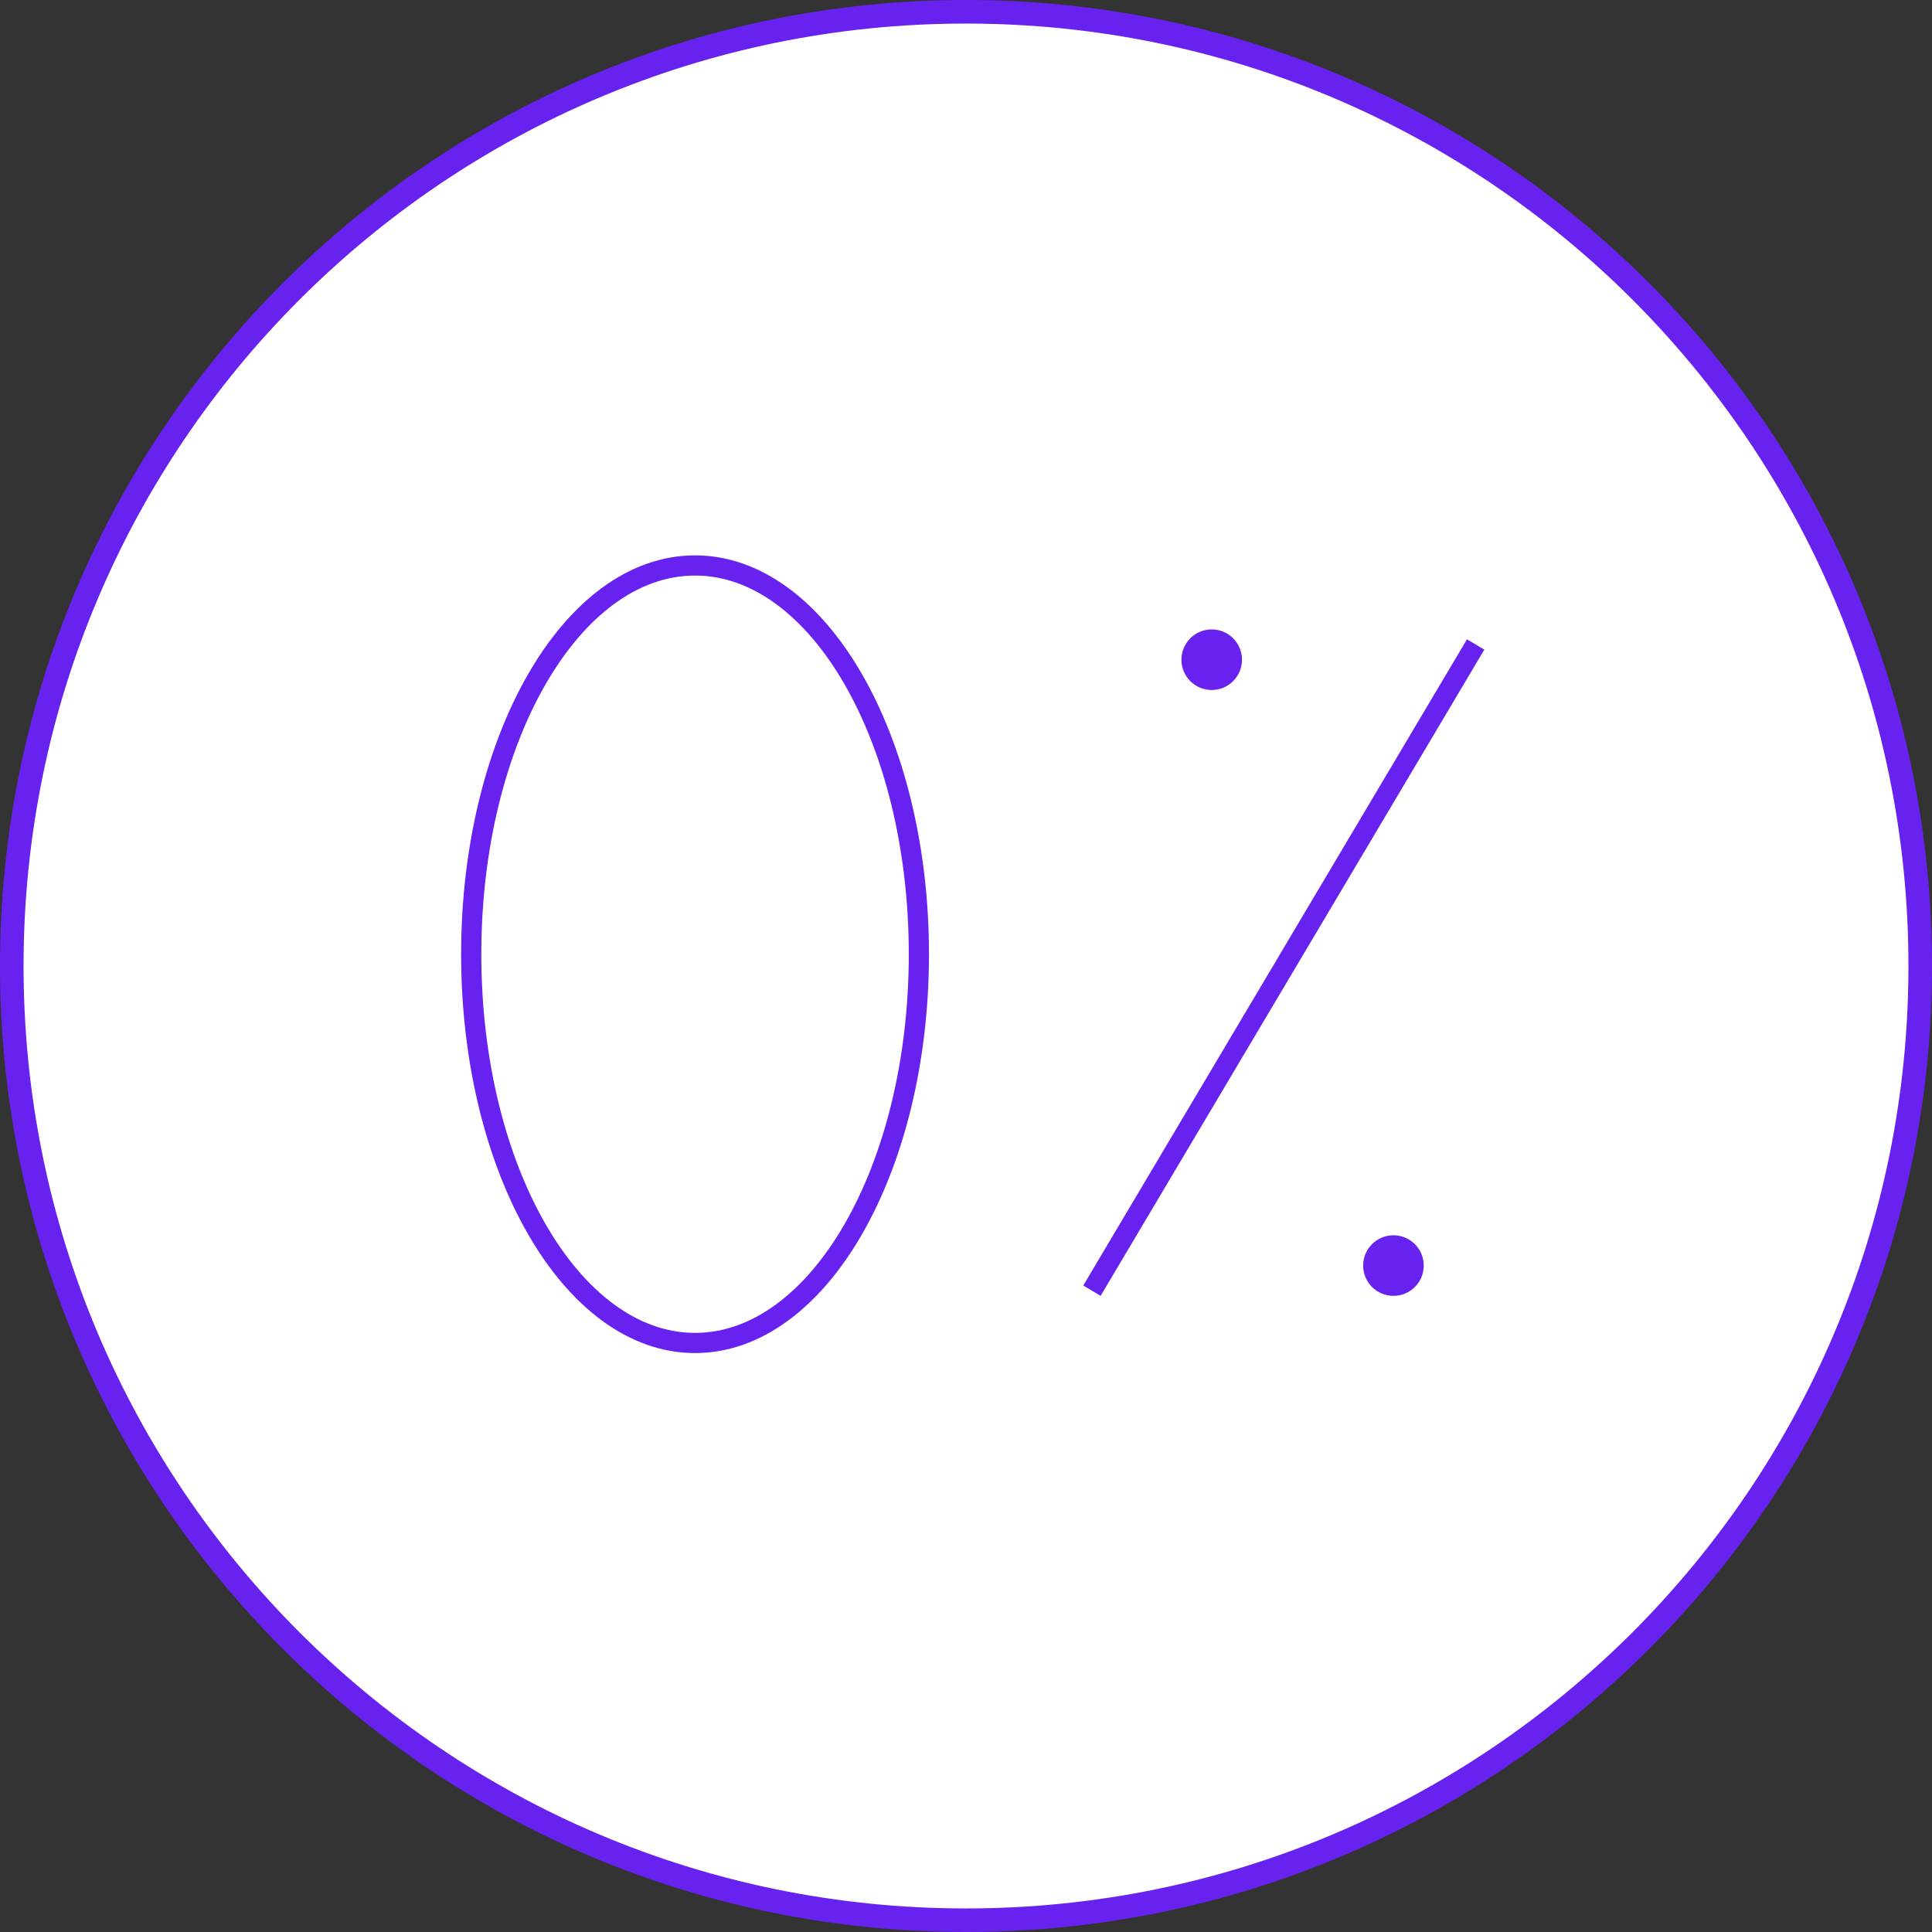 <svg width="82" height="82" viewBox="0 0 82 82" fill="none" xmlns="http://www.w3.org/2000/svg">
<rect x="0" y="0" width="82" height="82" fill="#333333" stroke="none"/>
<path d="M41 81.5C63.367 81.5 81.5 63.367 81.5 41C81.5 18.633 63.367 0.5 41 0.5C18.633 0.5 0.5 18.633 0.5 41C0.5 63.367 18.633 81.5 41 81.5Z" fill="white" stroke="#6822EF"/>
<g clip-path="url(#clip0)">
<path d="M46.345 54.781L62.631 27.353" stroke="#6822EF" stroke-width="0.857"/>
<path d="M51.428 29.286C52.138 29.286 52.714 28.71 52.714 28C52.714 27.29 52.138 26.714 51.428 26.714C50.718 26.714 50.143 27.29 50.143 28C50.143 28.71 50.718 29.286 51.428 29.286Z" fill="#6822EF"/>
<path d="M59.142 55C59.852 55 60.428 54.425 60.428 53.714C60.428 53.004 59.852 52.429 59.142 52.429C58.432 52.429 57.856 53.004 57.856 53.714C57.856 54.425 58.432 55 59.142 55Z" fill="#6822EF"/>
</g>
<path d="M29.5 57C34.747 57 39 49.613 39 40.5C39 31.387 34.747 24 29.5 24C24.253 24 20 31.387 20 40.5C20 49.613 24.253 57 29.5 57Z" stroke="#6822EF" stroke-width="0.857"/>
<defs>
<clipPath id="clip0">
<rect width="18" height="29" fill="white" transform="translate(45 26)"/>
</clipPath>
</defs>
</svg>
